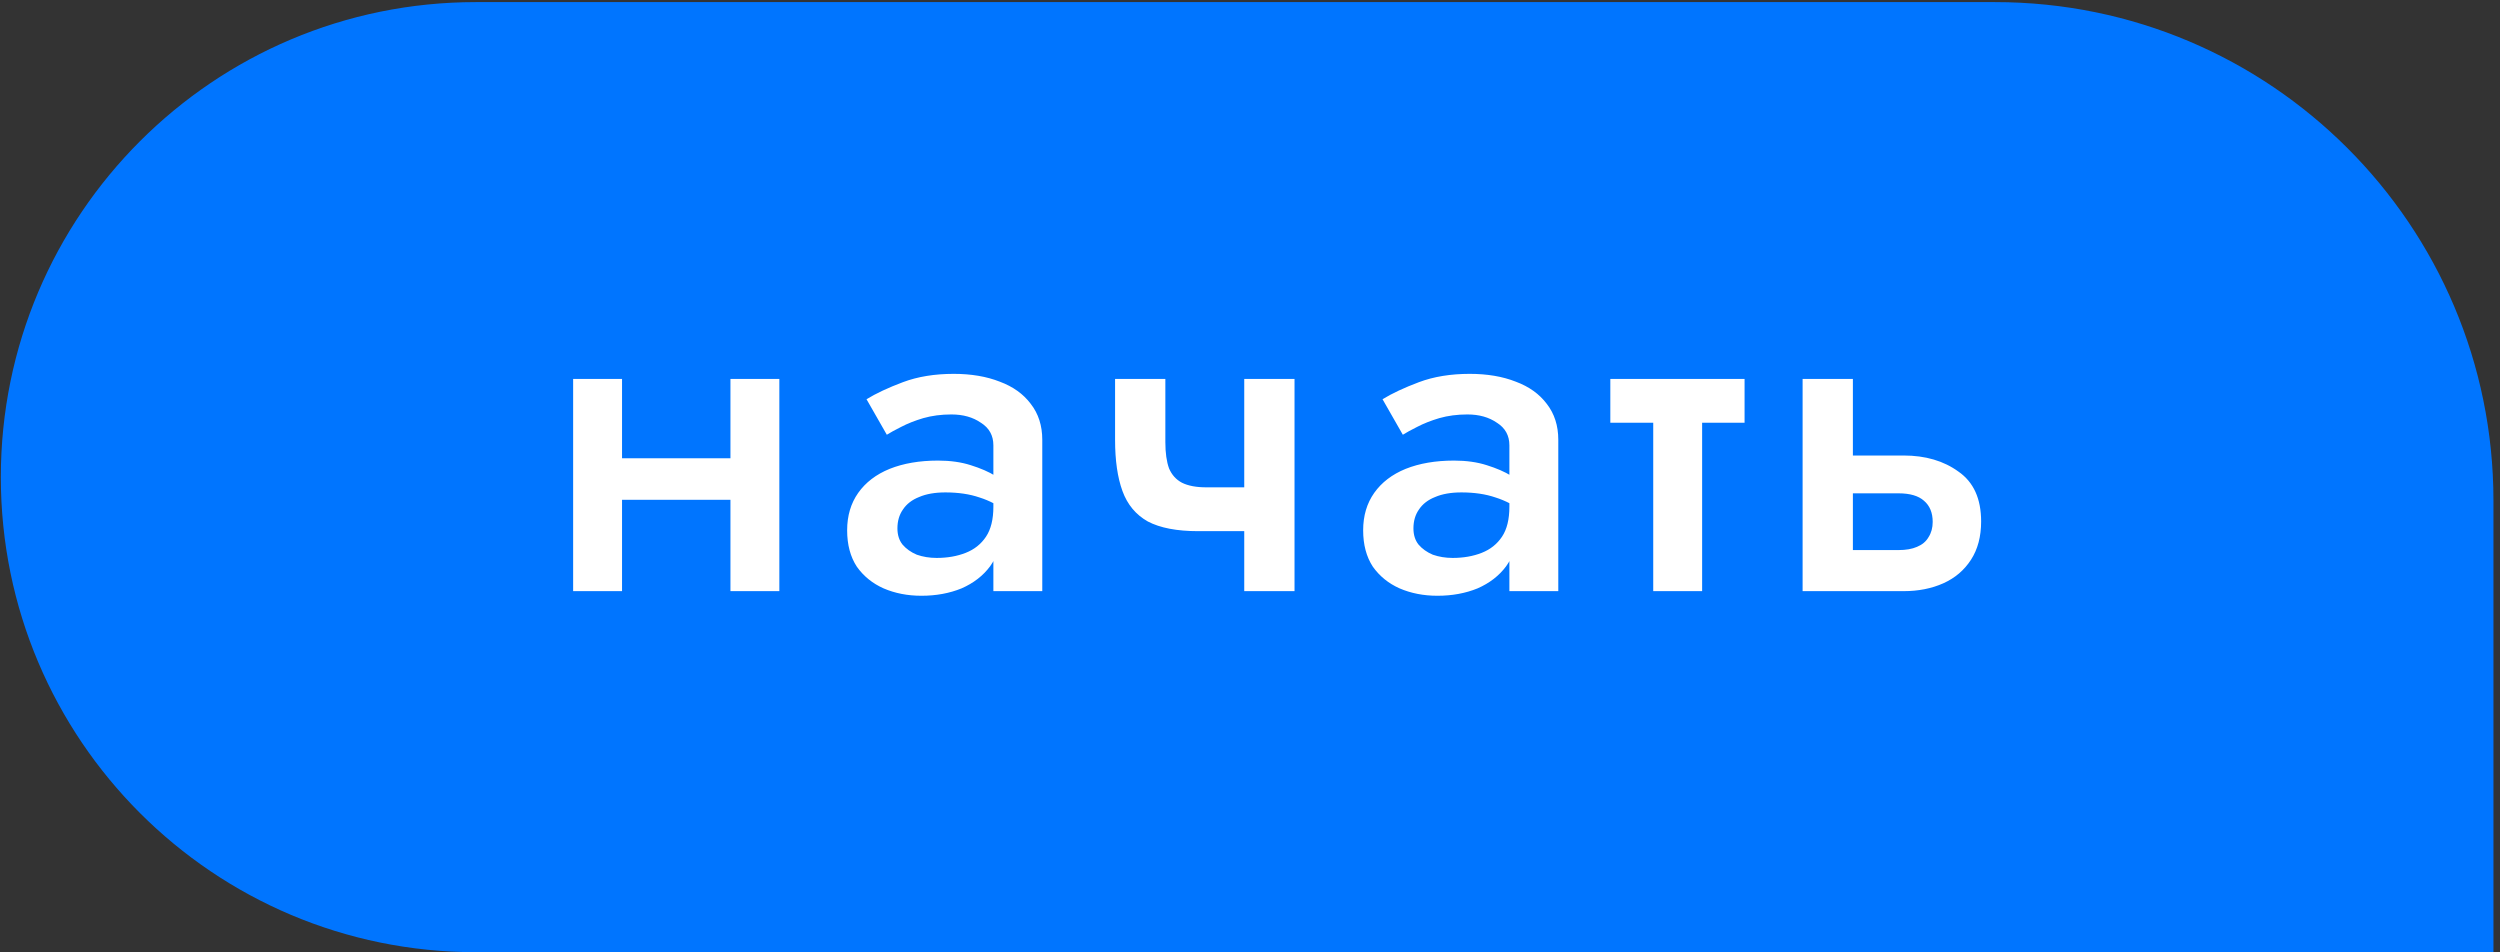 <svg width="168" height="64" viewBox="0 0 168 64" fill="none" xmlns="http://www.w3.org/2000/svg">
<rect x="0" y="0" width="168" height="64" fill="#333333" stroke="none"/>
<path d="M167.56 33.641C167.56 15.139 152.561 0.141 134.059 0.141L31.979 0.141C14.348 0.141 0.056 14.433 0.056 32.064C0.056 49.694 14.348 63.987 31.979 63.987L167.56 63.987V33.641Z" fill="#0075FF"/>
<path d="M39.972 33.587H50.884V30.796H39.972V33.587ZM49.086 25.464V39.725H52.372V25.464H49.086ZM38.515 25.464V39.725H41.801V25.464H38.515ZM60.307 35.508C60.307 35.013 60.431 34.589 60.679 34.237C60.927 33.865 61.289 33.587 61.764 33.4C62.239 33.194 62.828 33.09 63.531 33.09C64.399 33.09 65.164 33.204 65.825 33.431C66.487 33.638 67.138 33.979 67.778 34.455V32.687C67.613 32.481 67.313 32.243 66.879 31.974C66.445 31.706 65.898 31.468 65.236 31.261C64.596 31.055 63.862 30.951 63.035 30.951C61.795 30.951 60.71 31.137 59.78 31.509C58.871 31.881 58.168 32.419 57.672 33.121C57.176 33.824 56.928 34.661 56.928 35.633C56.928 36.604 57.145 37.42 57.579 38.082C58.034 38.722 58.633 39.208 59.377 39.539C60.142 39.869 60.989 40.035 61.919 40.035C62.911 40.035 63.81 39.869 64.616 39.539C65.422 39.187 66.063 38.691 66.538 38.051C67.014 37.389 67.251 36.604 67.251 35.694L66.755 34.051C66.755 34.899 66.59 35.571 66.259 36.066C65.929 36.562 65.474 36.924 64.895 37.151C64.317 37.379 63.666 37.493 62.942 37.493C62.467 37.493 62.023 37.42 61.609 37.276C61.217 37.11 60.896 36.883 60.648 36.593C60.421 36.304 60.307 35.943 60.307 35.508ZM59.594 29.215C59.822 29.071 60.142 28.895 60.555 28.688C60.989 28.461 61.485 28.265 62.043 28.099C62.622 27.934 63.252 27.851 63.934 27.851C64.72 27.851 65.381 28.037 65.918 28.409C66.476 28.761 66.755 29.267 66.755 29.928V39.725H70.041V29.556C70.041 28.606 69.783 27.8 69.266 27.138C68.77 26.477 68.078 25.981 67.189 25.65C66.301 25.299 65.267 25.123 64.089 25.123C62.808 25.123 61.671 25.309 60.679 25.681C59.687 26.053 58.871 26.436 58.23 26.828L59.594 29.215ZM80.513 35.694H85.38V32.749H81.071L80.513 35.694ZM83.613 25.464V39.725H86.992V25.464H83.613ZM78.312 25.464H74.933V29.556C74.933 30.941 75.098 32.088 75.429 32.997C75.76 33.907 76.328 34.589 77.134 35.044C77.961 35.477 79.087 35.694 80.513 35.694L81.071 32.749C80.389 32.749 79.841 32.646 79.428 32.439C79.035 32.233 78.746 31.912 78.56 31.478C78.395 31.024 78.312 30.435 78.312 29.711V25.464ZM94.983 35.508C94.983 35.013 95.107 34.589 95.355 34.237C95.603 33.865 95.965 33.587 96.44 33.4C96.916 33.194 97.505 33.09 98.207 33.09C99.075 33.09 99.84 33.204 100.501 33.431C101.163 33.638 101.814 33.979 102.454 34.455V32.687C102.289 32.481 101.989 32.243 101.555 31.974C101.121 31.706 100.574 31.468 99.912 31.261C99.272 31.055 98.538 30.951 97.711 30.951C96.471 30.951 95.386 31.137 94.456 31.509C93.547 31.881 92.844 32.419 92.348 33.121C91.852 33.824 91.604 34.661 91.604 35.633C91.604 36.604 91.821 37.42 92.255 38.082C92.71 38.722 93.309 39.208 94.053 39.539C94.818 39.869 95.665 40.035 96.595 40.035C97.587 40.035 98.486 39.869 99.292 39.539C100.098 39.187 100.739 38.691 101.214 38.051C101.69 37.389 101.927 36.604 101.927 35.694L101.431 34.051C101.431 34.899 101.266 35.571 100.935 36.066C100.605 36.562 100.15 36.924 99.571 37.151C98.993 37.379 98.342 37.493 97.618 37.493C97.143 37.493 96.699 37.42 96.285 37.276C95.893 37.11 95.572 36.883 95.324 36.593C95.097 36.304 94.983 35.943 94.983 35.508ZM94.27 29.215C94.498 29.071 94.818 28.895 95.231 28.688C95.665 28.461 96.161 28.265 96.719 28.099C97.298 27.934 97.928 27.851 98.61 27.851C99.396 27.851 100.057 28.037 100.594 28.409C101.152 28.761 101.431 29.267 101.431 29.928V39.725H104.717V29.556C104.717 28.606 104.459 27.8 103.942 27.138C103.446 26.477 102.754 25.981 101.865 25.65C100.977 25.299 99.943 25.123 98.765 25.123C97.484 25.123 96.347 25.309 95.355 25.681C94.363 26.053 93.547 26.436 92.906 26.828L94.27 29.215ZM108.214 25.464V28.409H117.235V25.464H108.214ZM111.097 26.084V39.725H114.383V26.084H111.097ZM121.135 25.464V39.725H124.514V25.464H121.135ZM123.491 33.152H127.583C128.347 33.152 128.916 33.318 129.288 33.648C129.68 33.979 129.877 34.455 129.877 35.075C129.877 35.467 129.784 35.808 129.598 36.097C129.432 36.387 129.174 36.604 128.823 36.748C128.492 36.893 128.079 36.965 127.583 36.965H123.491V39.725H127.924C128.916 39.725 129.804 39.549 130.59 39.198C131.375 38.846 131.995 38.319 132.45 37.617C132.905 36.914 133.132 36.056 133.132 35.044C133.132 33.514 132.626 32.398 131.613 31.695C130.621 30.972 129.391 30.61 127.924 30.61H123.491V33.152Z" fill="white"/>
</svg>
